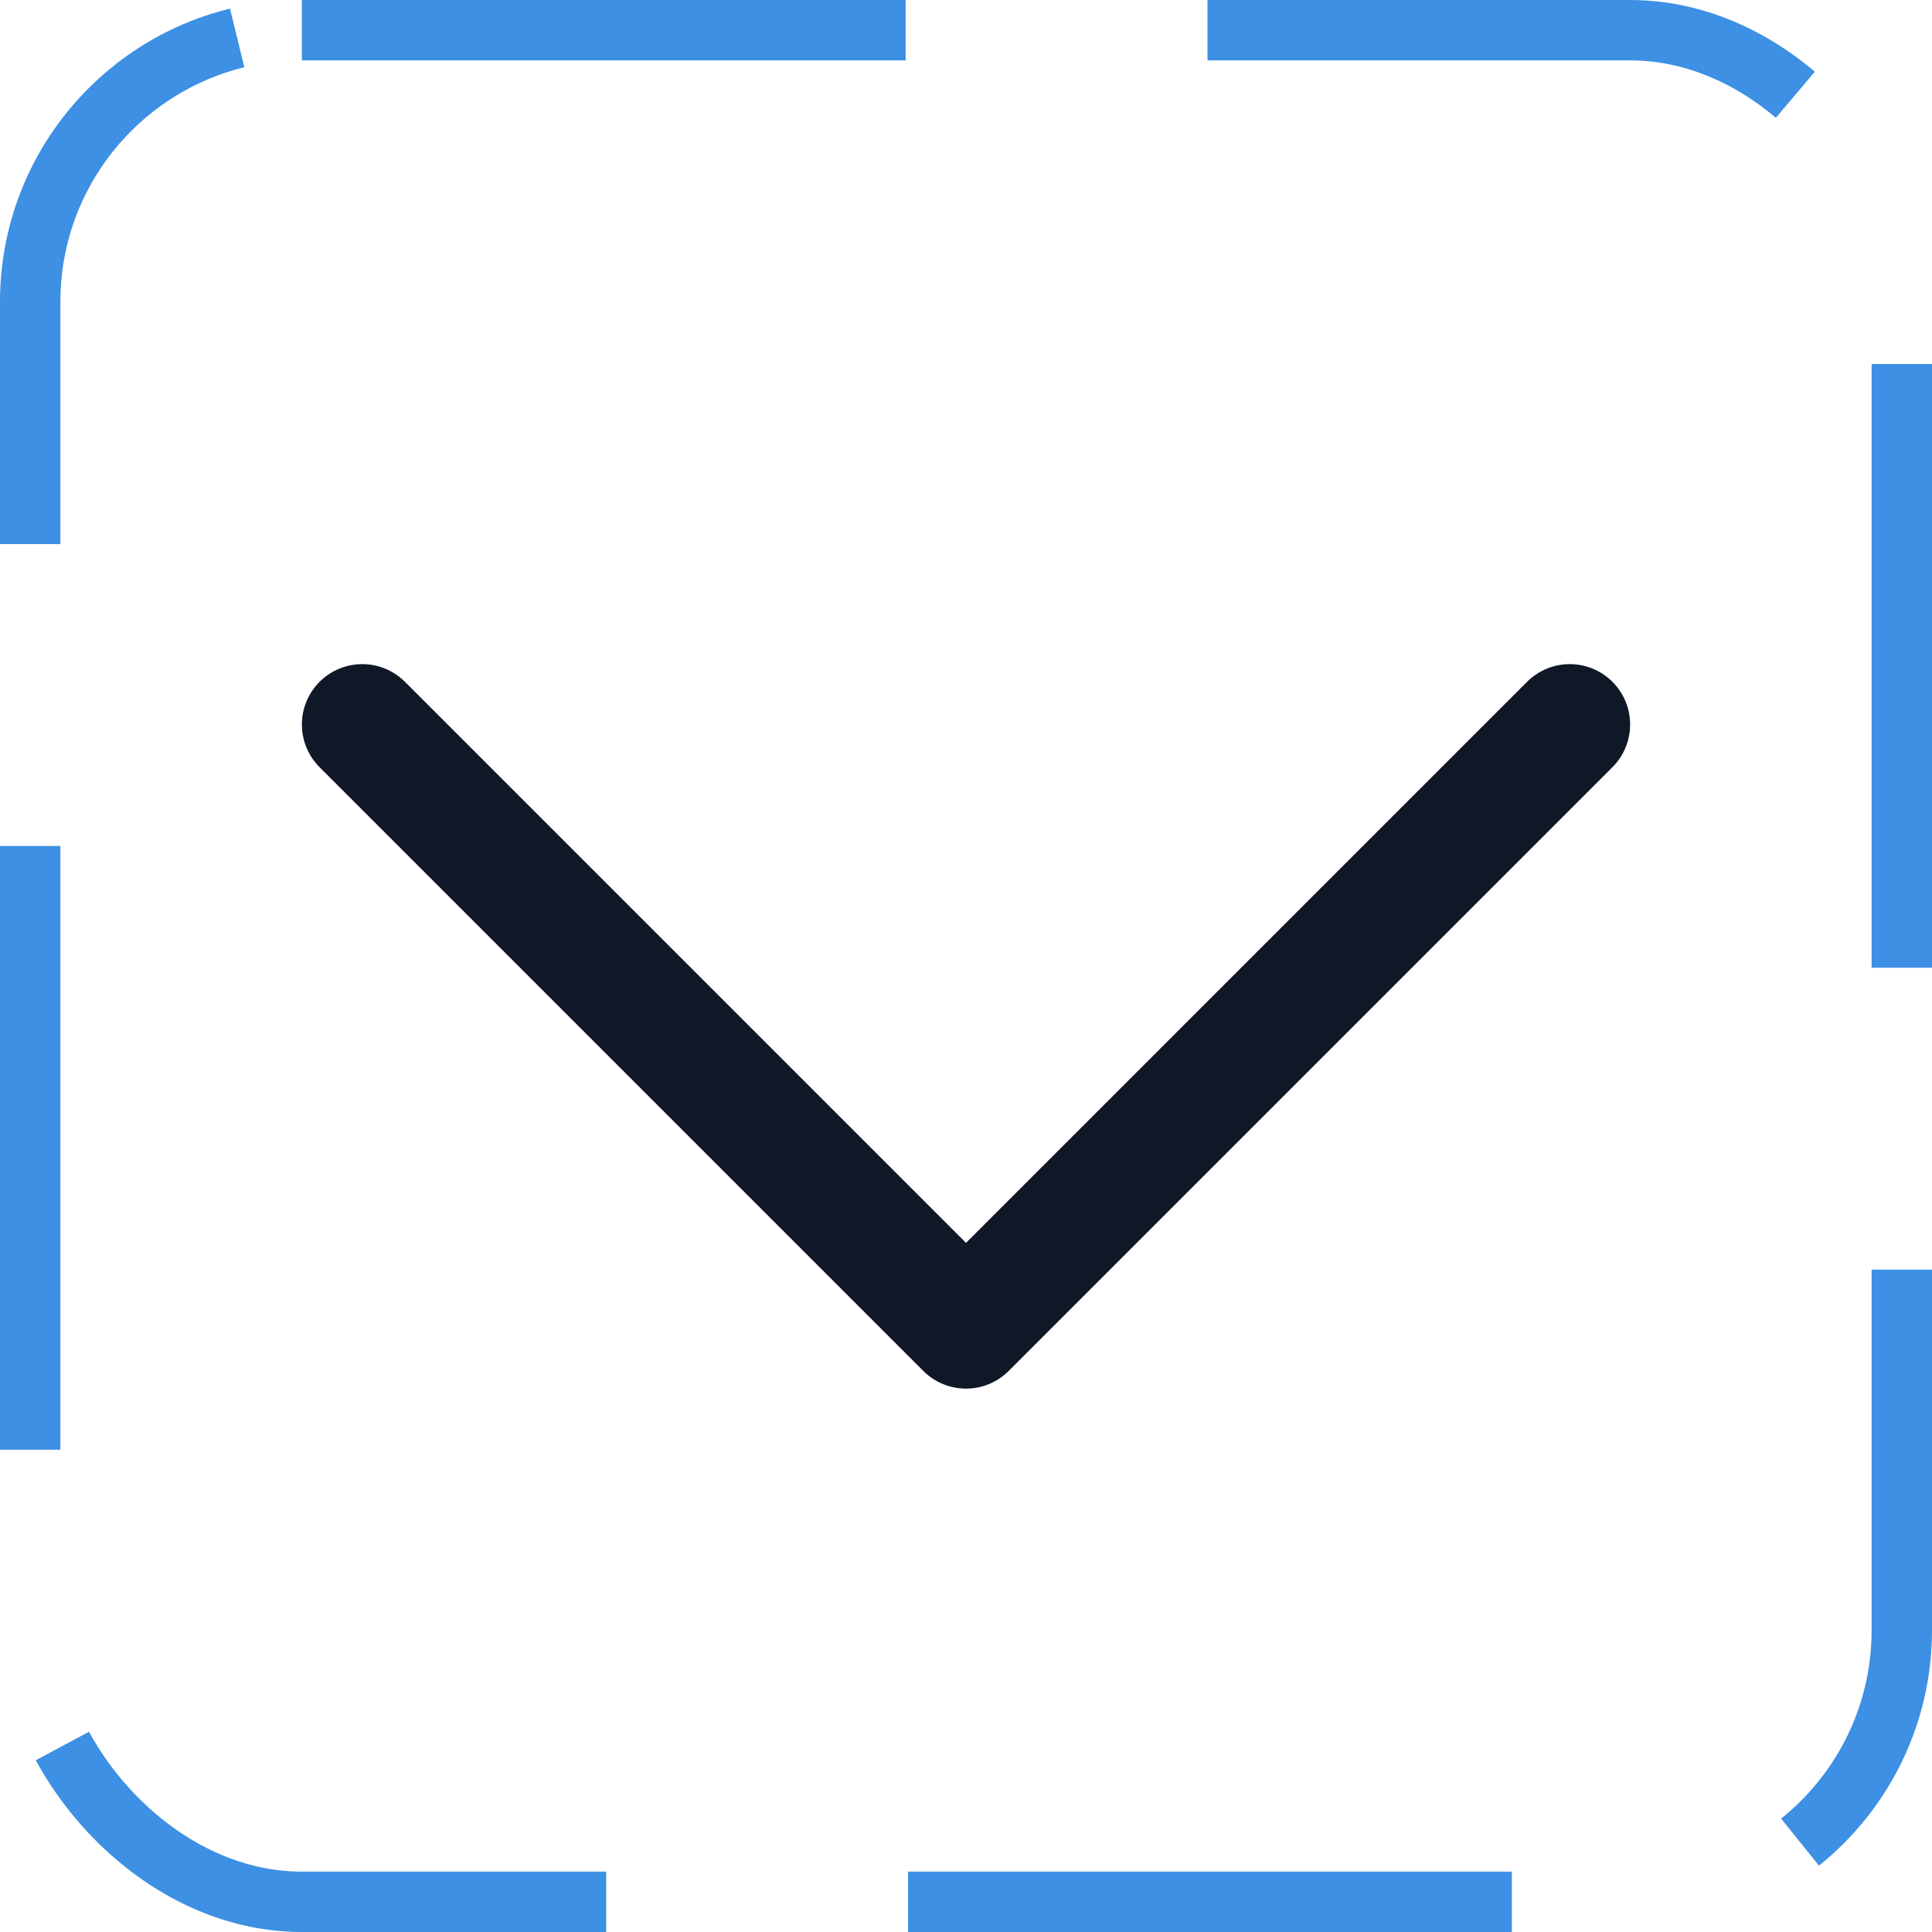 <svg width="32" height="32" viewBox="0 0 32 32" fill="none" xmlns="http://www.w3.org/2000/svg"><g id="Icon-ChevronDown"><g clip-path="url(#clip0_4_1217)"><g id="size=md (32px)"><g id="CaretDown"><path id="Vector" d="M26 12L16 22L6 12" stroke="#101828" stroke-width="2" stroke-linecap="round" stroke-linejoin="round"/></g></g></g><rect x="0.5" y="0.5" width="31" height="31" rx="4.5" stroke="#3D90E3" stroke-dasharray="10 5"/></g><defs><clipPath id="clip0_4_1217"><rect width="32" height="32" rx="5" fill="white"/></clipPath></defs></svg>